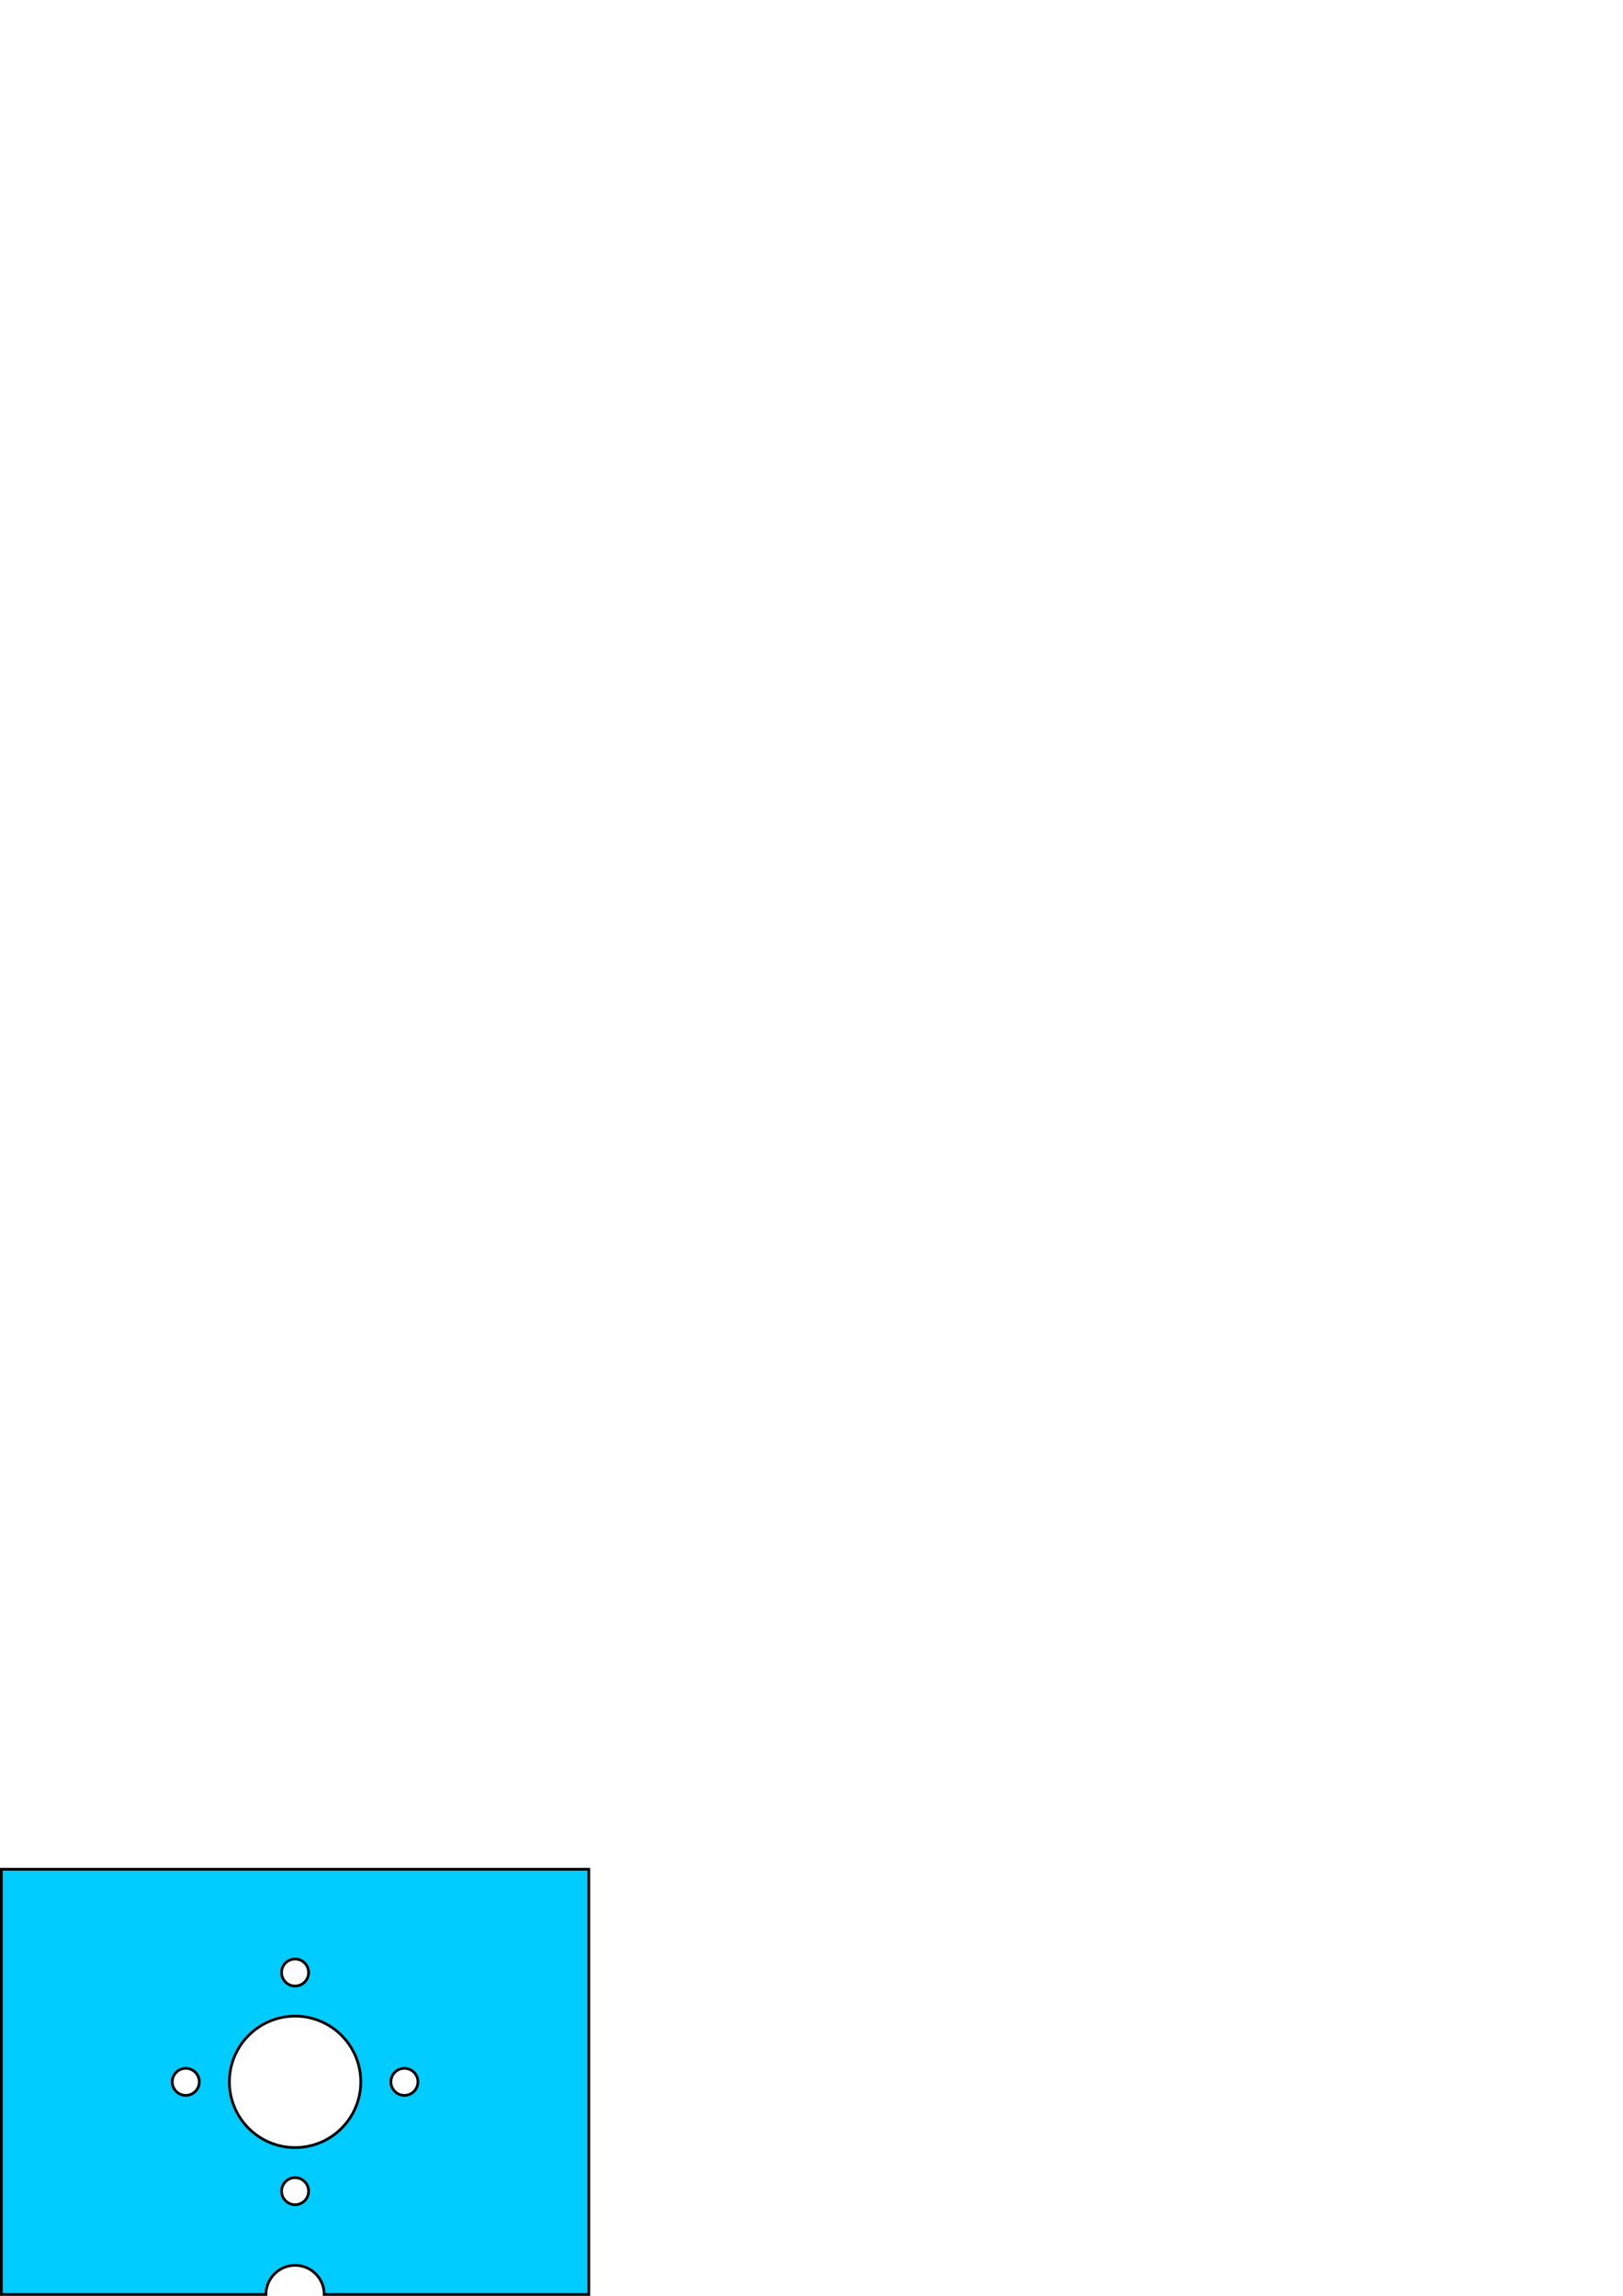 <?xml version="1.0" encoding="UTF-8" standalone="no"?>
<!-- Created with sK1/UniConvertor (http://sk1project.org/) -->

<svg
   xmlns:dc="http://purl.org/dc/elements/1.1/"
   xmlns:cc="http://creativecommons.org/ns#"
   xmlns:rdf="http://www.w3.org/1999/02/22-rdf-syntax-ns#"
   xmlns:svg="http://www.w3.org/2000/svg"
   xmlns="http://www.w3.org/2000/svg"
   xmlns:sodipodi="http://sodipodi.sourceforge.net/DTD/sodipodi-0.dtd"
   xmlns:inkscape="http://www.inkscape.org/namespaces/inkscape"
   width="595.276pt"
   height="841.89pt"
   viewBox="0 0 595.276 841.89"
   fill-rule="evenodd"
   id="svg4521"
   version="1.1"
   inkscape:version="0.48.3.1 r9886"
   sodipodi:docname="part05.svg">
  <sodipodi:namedview
     pagecolor="#ffffff"
     bordercolor="#666666"
     borderopacity="1"
     objecttolerance="10"
     gridtolerance="10"
     guidetolerance="10"
     inkscape:pageopacity="0"
     inkscape:pageshadow="2"
     inkscape:window-width="653"
     inkscape:window-height="480"
     id="namedview4567"
     showgrid="false"
     inkscape:zoom="0.22425732"
     inkscape:cx="372.0475"
     inkscape:cy="526.18128"
     inkscape:window-x="65"
     inkscape:window-y="24"
     inkscape:window-maximized="0"
     inkscape:current-layer="svg4521" />
  <defs
     id="defs4523">
    <marker
       id="ArrowEnd"
       viewBox="0 0 10 10"
       refX="0"
       refY="5"
       markerUnits="strokeWidth"
       markerWidth="4"
       markerHeight="3"
       orient="auto">
      <path
         d="M 0 0 L 10 5 L 0 10 z"
         id="path4526" />
    </marker>
    <marker
       id="ArrowStart"
       viewBox="0 0 10 10"
       refX="10"
       refY="5"
       markerUnits="strokeWidth"
       markerWidth="4"
       markerHeight="3"
       orient="auto">
      <path
         d="M 10 0 L 0 5 L 10 10 z"
         id="path4529" />
    </marker>
  </defs>
  <path
     style="fill:#00ccff;stroke:#000000;stroke-width:1"
     d="m 108.23,798.559 c 2.739,0 4.961,2.222 4.961,4.961 0,2.74 -2.222,4.962 -4.961,4.962 -2.74,0 -4.961,-2.222 -4.961,-4.962 0,-2.739 2.221,-4.961 4.961,-4.961 z m -40.093,-40.093 c 2.74,0 4.961,2.222 4.961,4.962 0,2.739 -2.221,4.961 -4.961,4.961 -2.74,0 -4.961,-2.222 -4.961,-4.961 0,-2.74 2.221,-4.962 4.961,-4.962 z m 80.186,0 c 2.74,0 4.961,2.222 4.961,4.962 0,2.739 -2.221,4.961 -4.961,4.961 -2.74,0 -4.961,-2.222 -4.961,-4.961 0,-2.74 2.221,-4.962 4.961,-4.962 z m -40.093,-40.093 c 2.739,0 4.961,2.222 4.961,4.961 0,2.74 -2.222,4.961 -4.961,4.961 -2.74,0 -4.961,-2.221 -4.961,-4.961 0,-2.74 2.221,-4.961 4.961,-4.961 z m 0,20.957 c 13.307,0 24.097,10.791 24.097,24.098 0,13.306 -10.79,24.097 -24.097,24.097 -13.307,0 -24.098,-10.791 -24.098,-24.097 0,-13.307 10.791,-24.098 24.098,-24.098 z m -107.73,-53.865 215.46,0 0,155.925 -97.042,0 c -0.003,-5.899 -4.788,-10.683 -10.688,-10.683 -5.9,0 -10.685,4.784 -10.688,10.683 l -97.042,0 0,-155.925 z"
     id="path4535"
     inkscape:connector-curvature="0" />
</svg>
